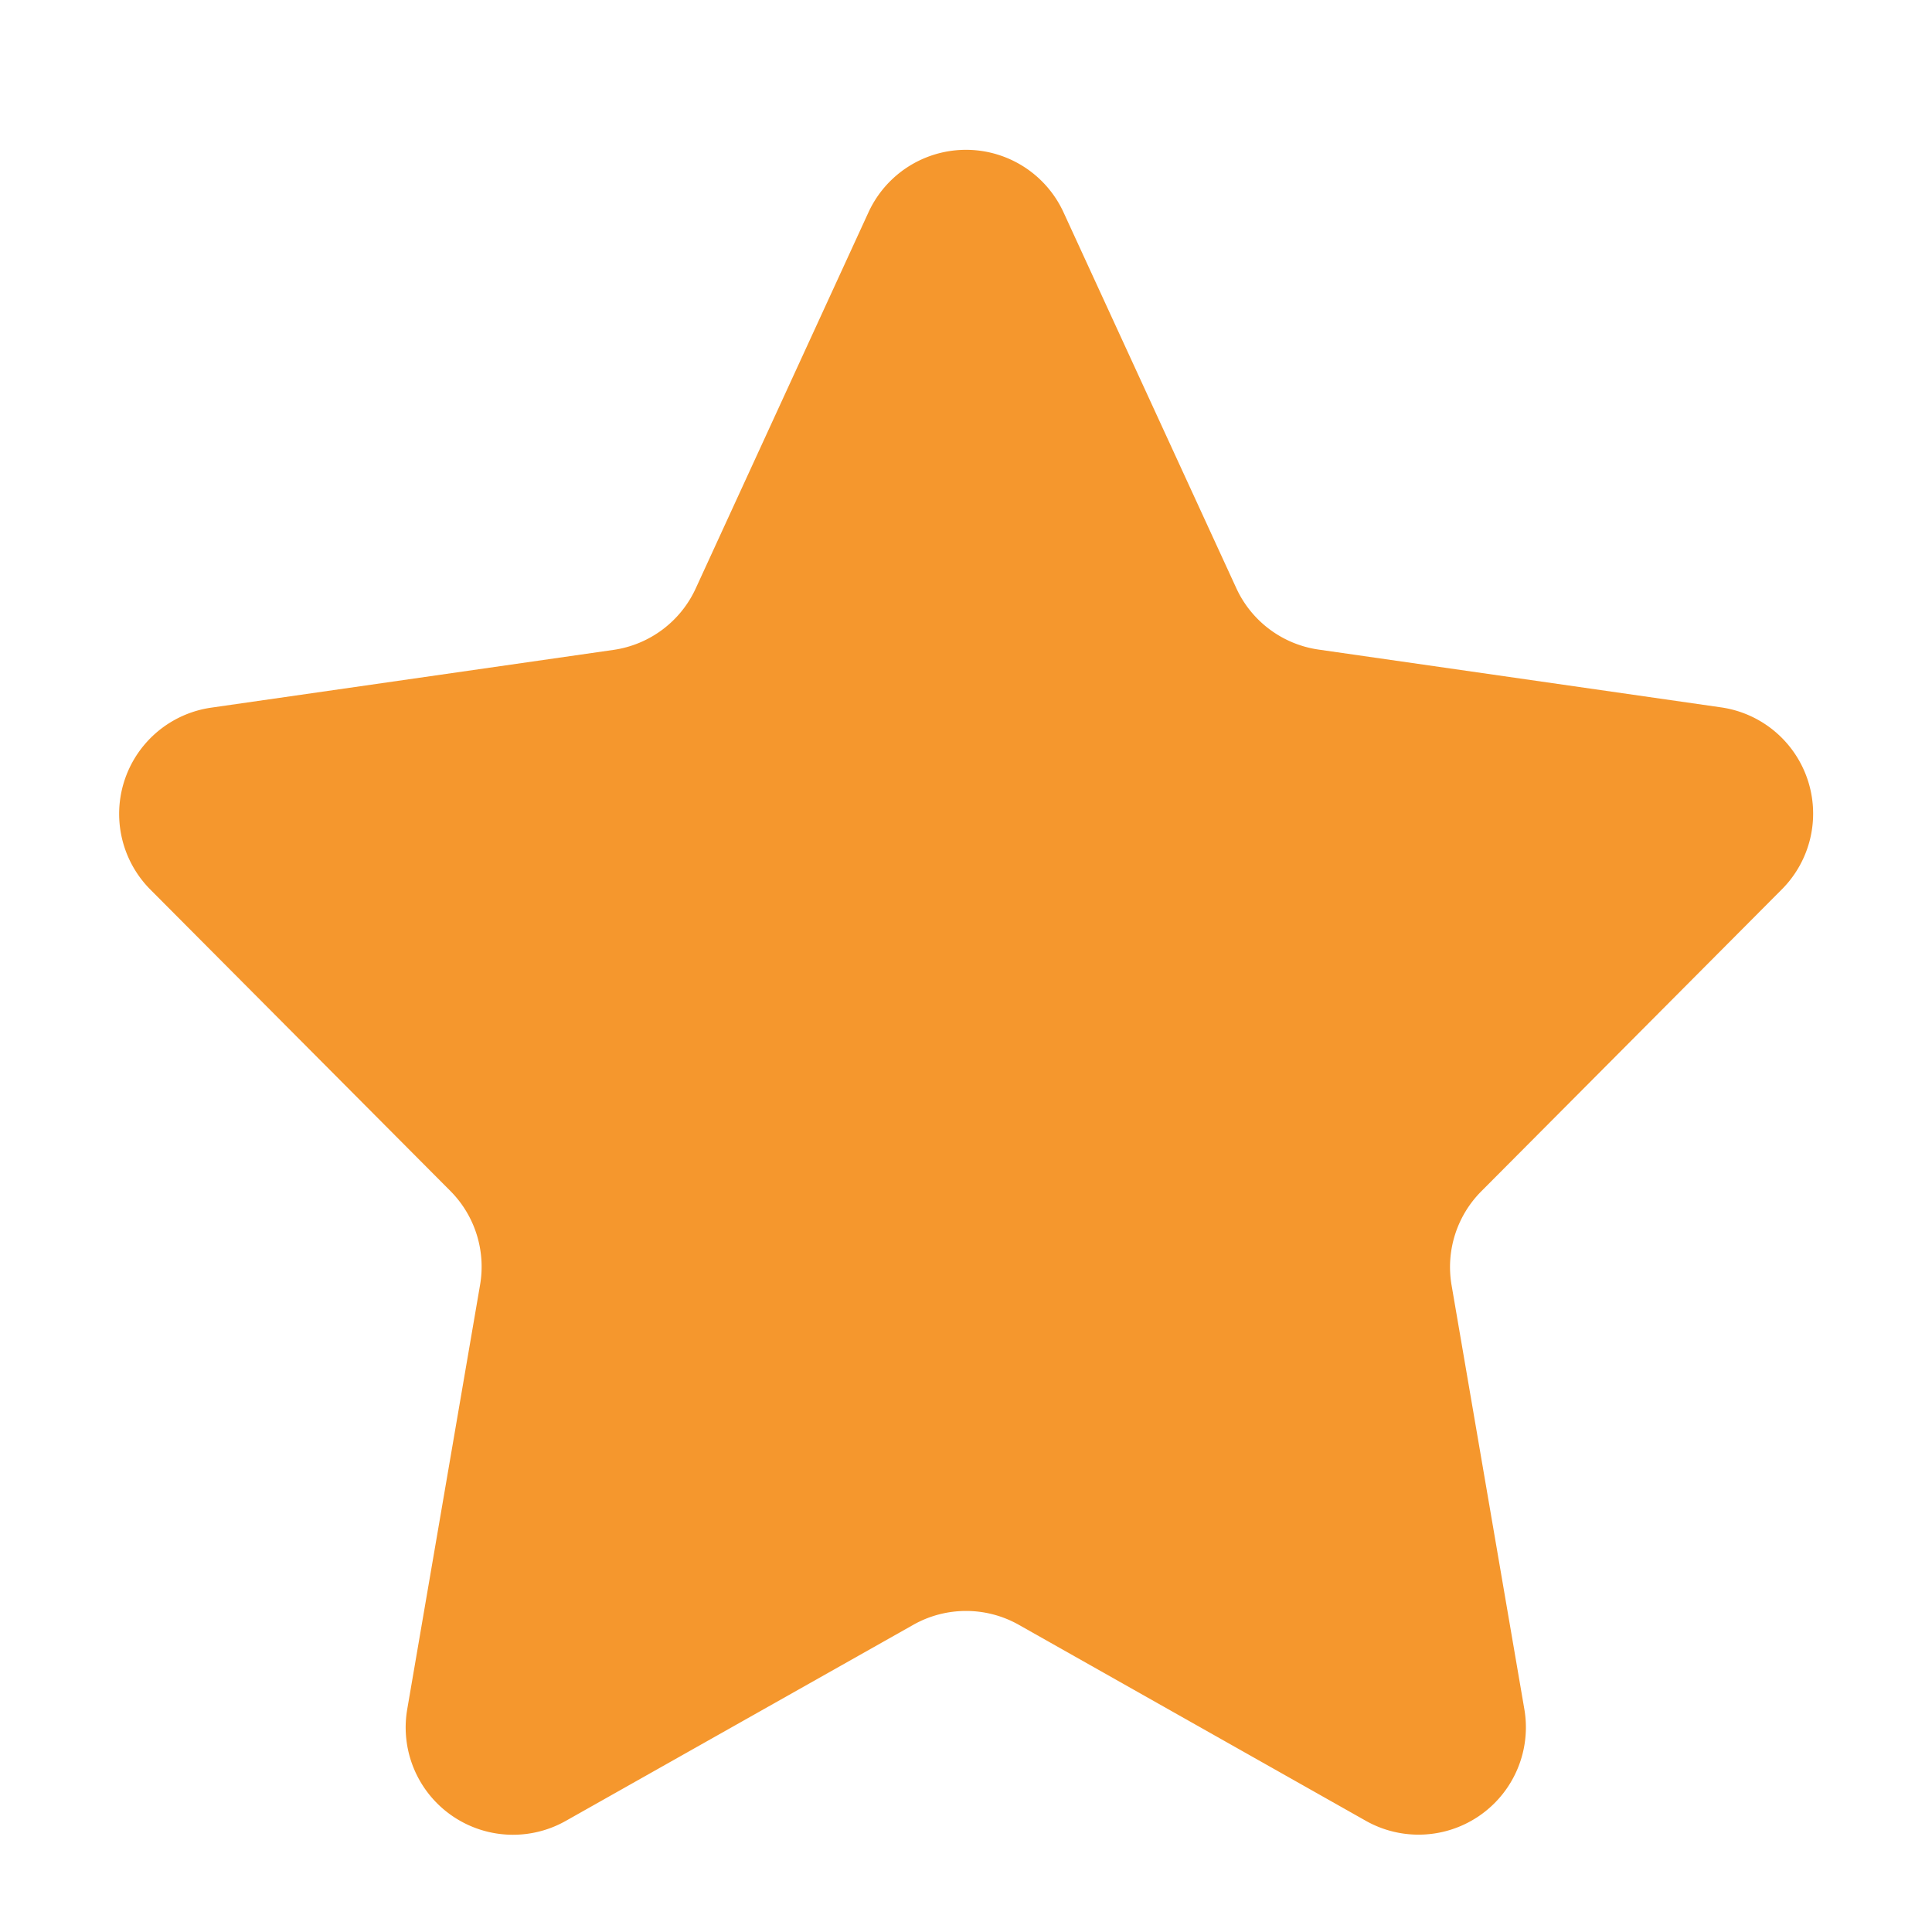 <svg xmlns="http://www.w3.org/2000/svg" width="18" height="18" viewBox="0 0 18 18">
  <path id="Polygon_7" data-name="Polygon 7" d="M8.091,1.979a1,1,0,0,1,1.818,0l1.609,3.5a1,1,0,0,0,.767.573l3.747.538A1,1,0,0,1,16.6,8.287L13.8,11.1a1,1,0,0,0-.276.874l.678,3.95a1,1,0,0,1-1.477,1.04L9.492,15.138a1,1,0,0,0-.983,0L5.271,16.965a1,1,0,0,1-1.477-1.04l.678-3.95A1,1,0,0,0,4.2,11.1L1.4,8.287a1,1,0,0,1,.568-1.694l3.747-.538a1,1,0,0,0,.767-.573Z" fill="#f5972d"/>
</svg>

